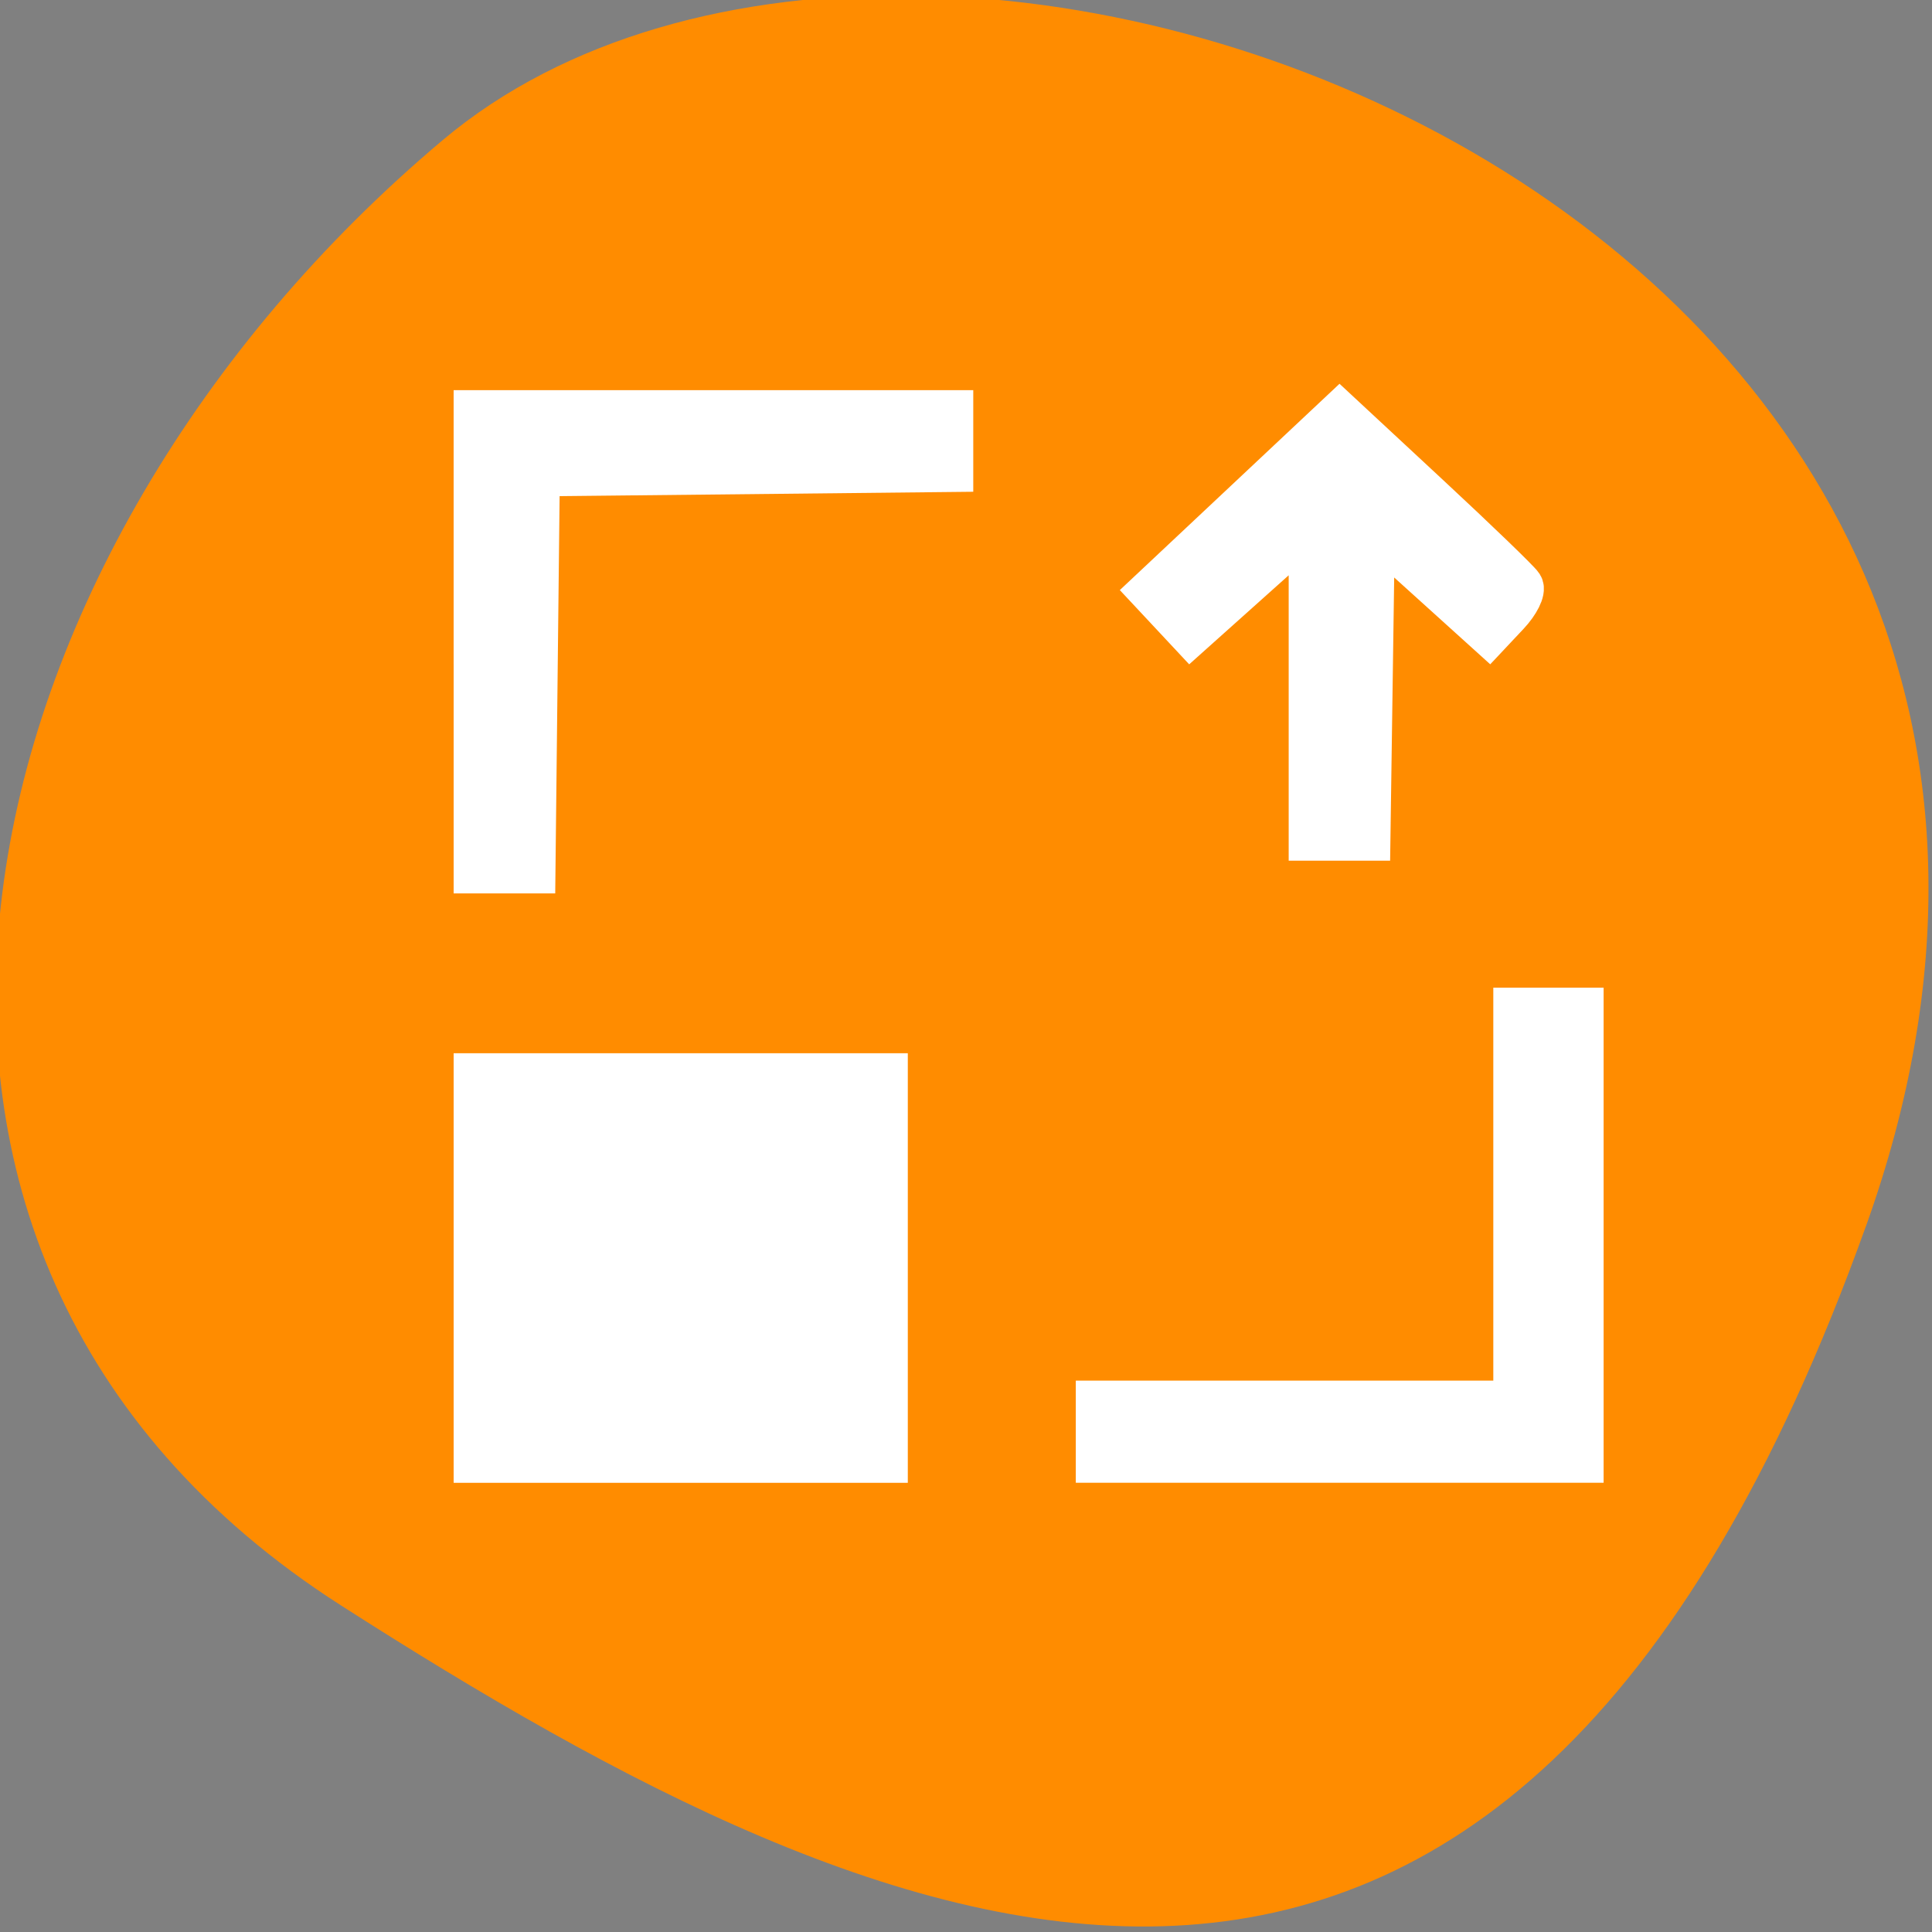 <svg xmlns="http://www.w3.org/2000/svg" viewBox="0 0 256 256"><rect x="0" y="0" width="256" height="256" fill="#808080" stroke="none"/><defs><clipPath><path d="M 0,64 H64 V128 H0 z"/></clipPath></defs><g style="color:#000"><path d="m -1360.14 1641.33 c 46.11 -98.28 -119.59 -146.07 -181.85 -106.06 -62.25 40.01 -83.52 108.58 -13.01 143.08 70.51 34.501 148.75 61.26 194.86 -37.03 z" transform="matrix(1.037 0 0 1.357 1657.71 -2064.8)" style="fill:#ff8c00"/></g><path d="m 544.57 748.93 v 2 v 4 h 6 v -2 v -4 h -6 z m 9 0 v 1 h 6 v 6 h 1 v -6 v -1 h -7 z m -9 9 v 7 h 1 h 6 v -1 h -6 v -6 h -1 z m 11.998 0.43 v 4.656 l -1.621 -1.621 l -0.707 0.707 l 2.121 2.121 l 0.707 0.707 l 2.83 -2.828 l -0.707 -0.707 l -1.623 1.621 v -4.656 h -1 z" transform="matrix(9.203 0 0 -8.797 -4949.39 6782.65)" style="opacity:0.5"/><g style="fill:#fff;stroke:#fff;fill-rule:evenodd;stroke-width:5.938"><path d="m 63.08 168.02 v 25.492 h 27.12 h 27.12 v -25.492 v -25.492 h -27.12 h -27.12 v 25.492 z"/><path d="m 63.08 85.04 v 30.373 h 3.777 h 3.777 l 0.29 -26.305 l 0.29 -26.305 l 27.39 -0.29 l 27.39 -0.29 v -3.778 v -3.778 h -31.458 h -31.458 v 30.373 z"/><path d="m 165.04 66.62 l -12.466 11.707 l 2.593 2.775 l 2.593 2.775 l 7.983 -7.145 l 7.983 -7.145 v 20.743 v 20.743 h 3.773 h 3.773 l 0.295 -20.578 l 0.295 -20.578 l 7.716 6.975 l 7.716 6.975 l 2.431 -2.588 c 1.337 -1.423 2.147 -3.047 1.8 -3.609 -0.347 -0.561 -5.894 -5.912 -12.326 -11.889 l -11.695 -10.869 l -12.466 11.707 z"/><path d="m 200.84 159.88 v 26.03 h -27.661 h -27.661 v 3.797 v 3.797 h 32 h 32 v -29.831 v -29.831 h -4.339 h -4.339 v 26.03 z"/></g></svg>